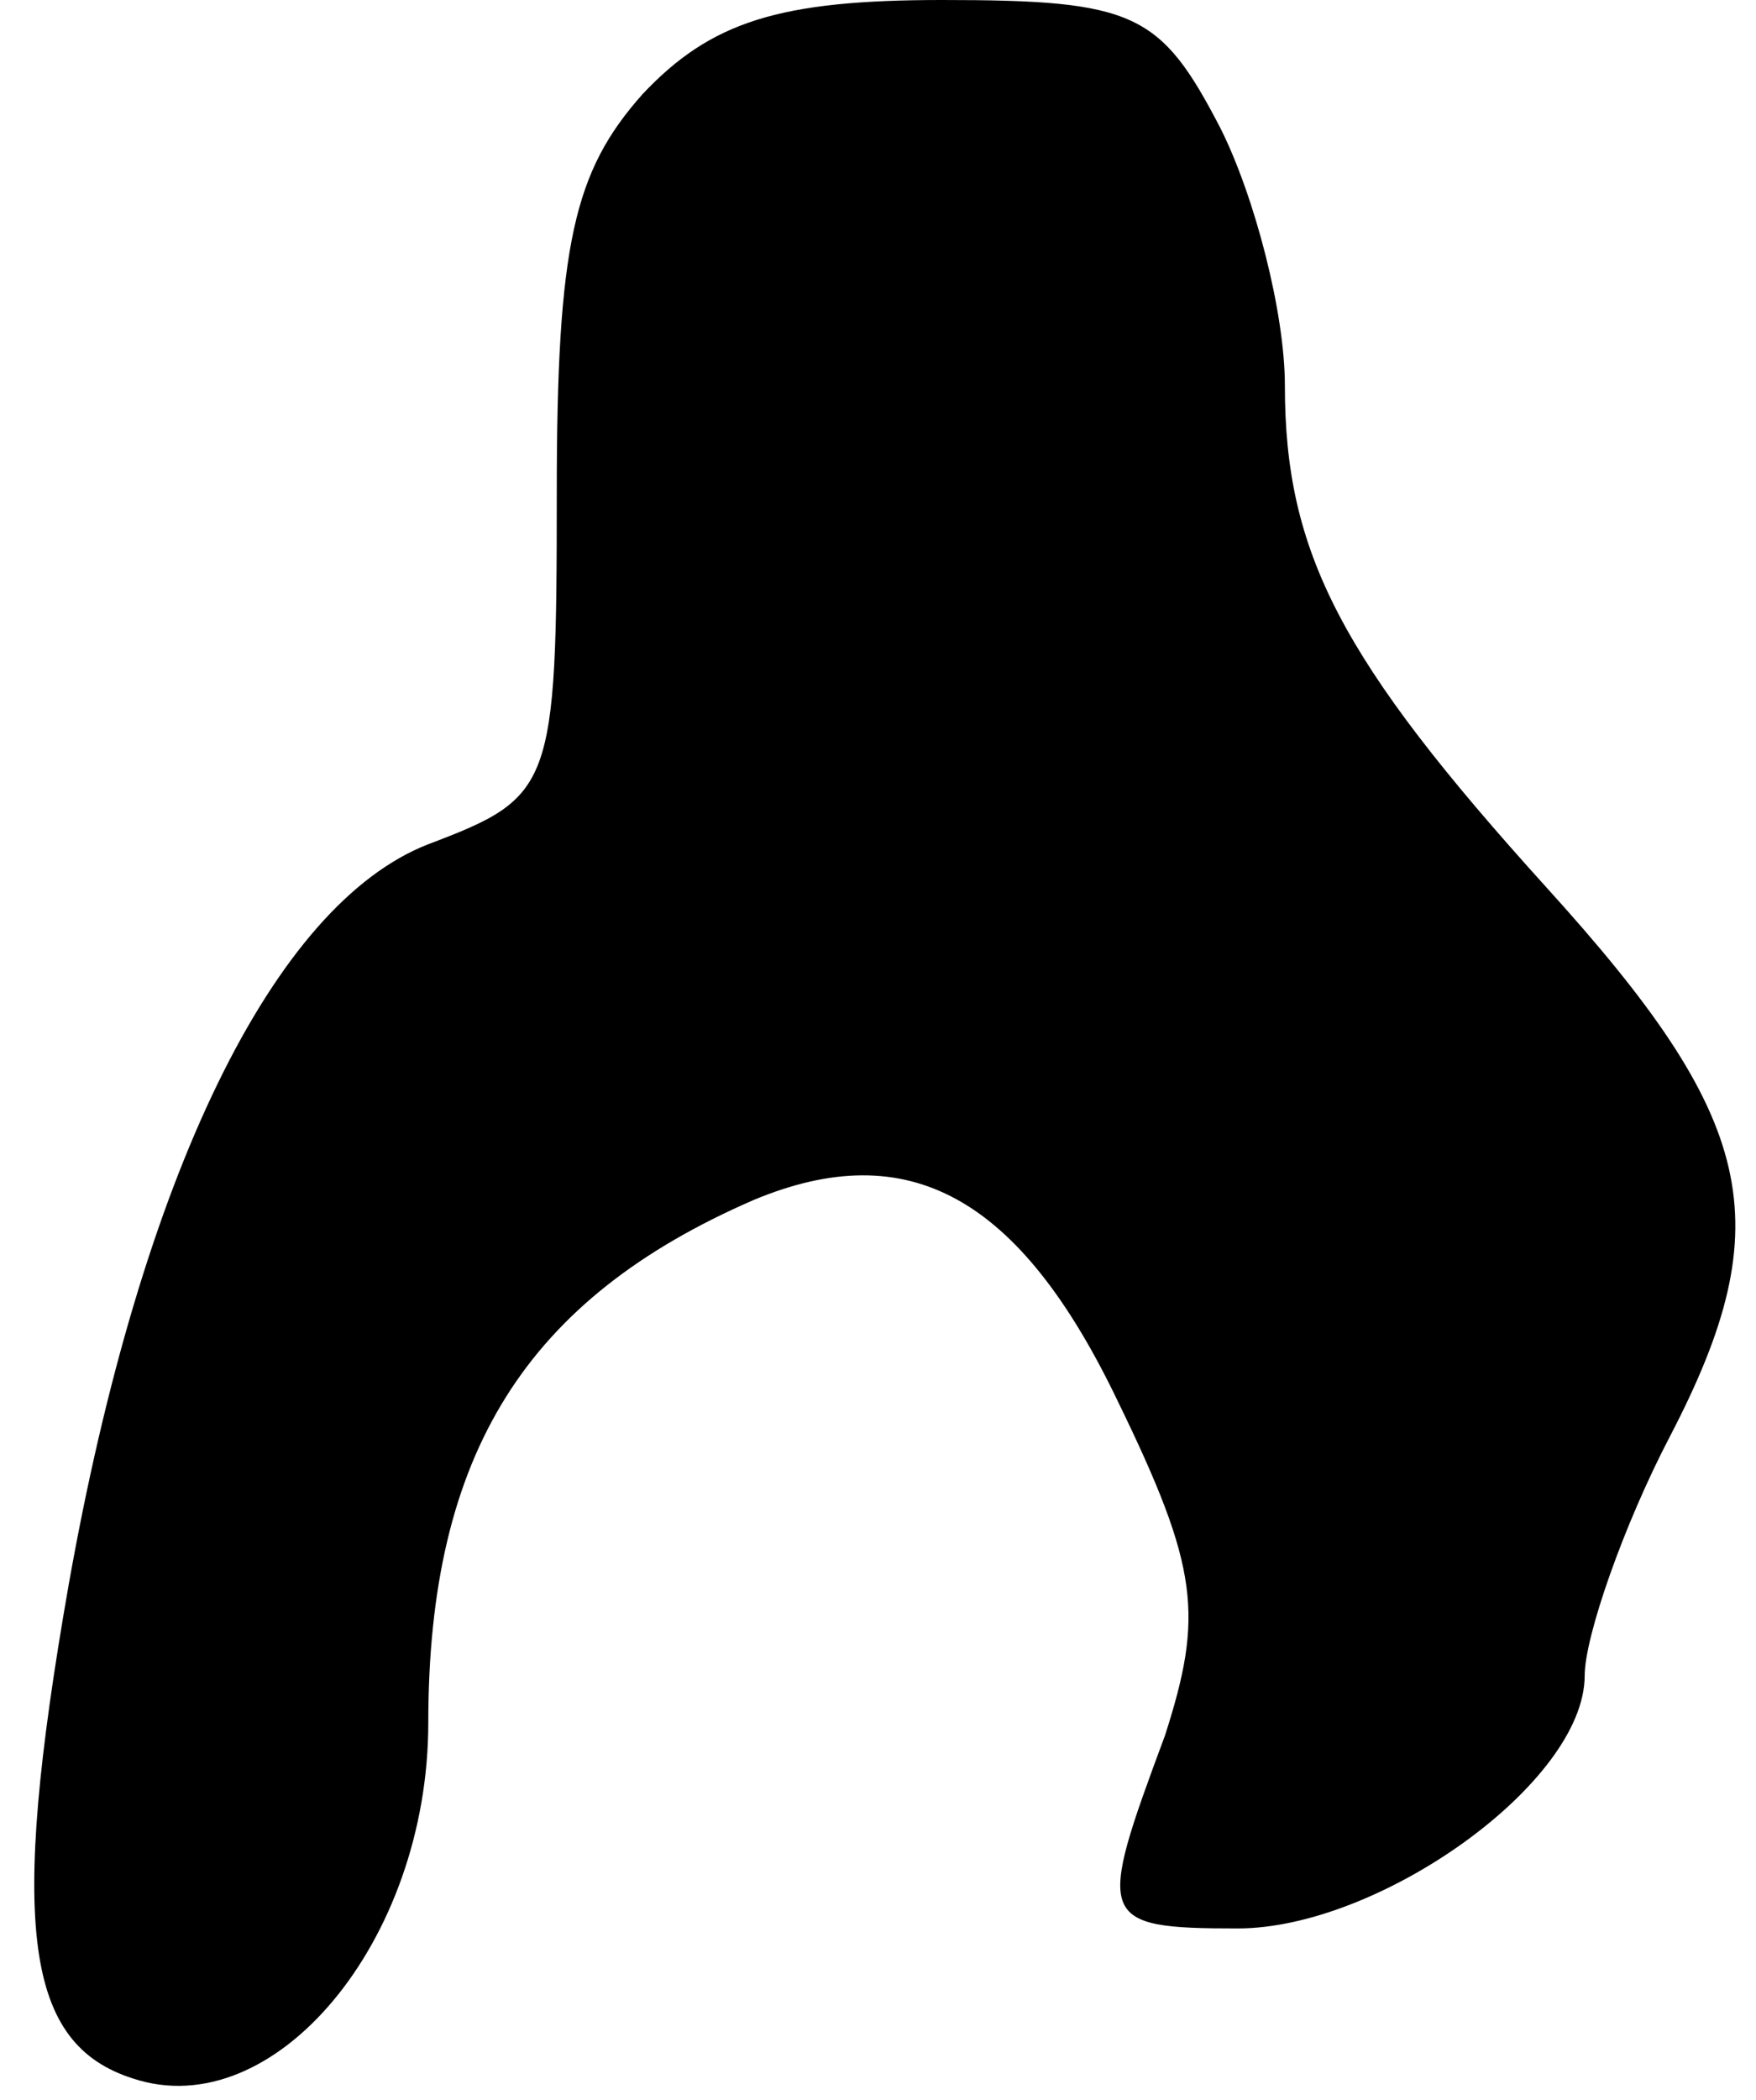 <?xml version="1.0" standalone="no"?>
<!DOCTYPE svg PUBLIC "-//W3C//DTD SVG 20010904//EN"
 "http://www.w3.org/TR/2001/REC-SVG-20010904/DTD/svg10.dtd">
<svg version="1.0" xmlns="http://www.w3.org/2000/svg"
 width="41pt" height="49pt" viewBox="0 0 41 49"
 preserveAspectRatio="xMidYMid meet">
<g transform="translate(0,49) scale(0.1,-0.1)"
fill="#000000" stroke="none">
<path fill="#000000" stroke="none" d="M150 468 c-16 -18 -20 -35 -20 -93 0
-69 -1 -71 -30 -82 -36 -14 -67 -77 -84 -173 -14 -80 -10 -107 15 -115 33 -11
69 32 69 83 0 63 23 99 76 122 36 15 62 1 85 -47 19 -39 20 -50 11 -78 -16
-43 -16 -45 17 -45 33 0 81 34 81 59 0 9 9 35 20 56 26 50 20 74 -29 128 -48
53 -61 78 -61 117 0 17 -7 44 -15 60 -14 27 -20 30 -65 30 -38 0 -54 -5 -70
-22z"/>
</g>
</svg>
